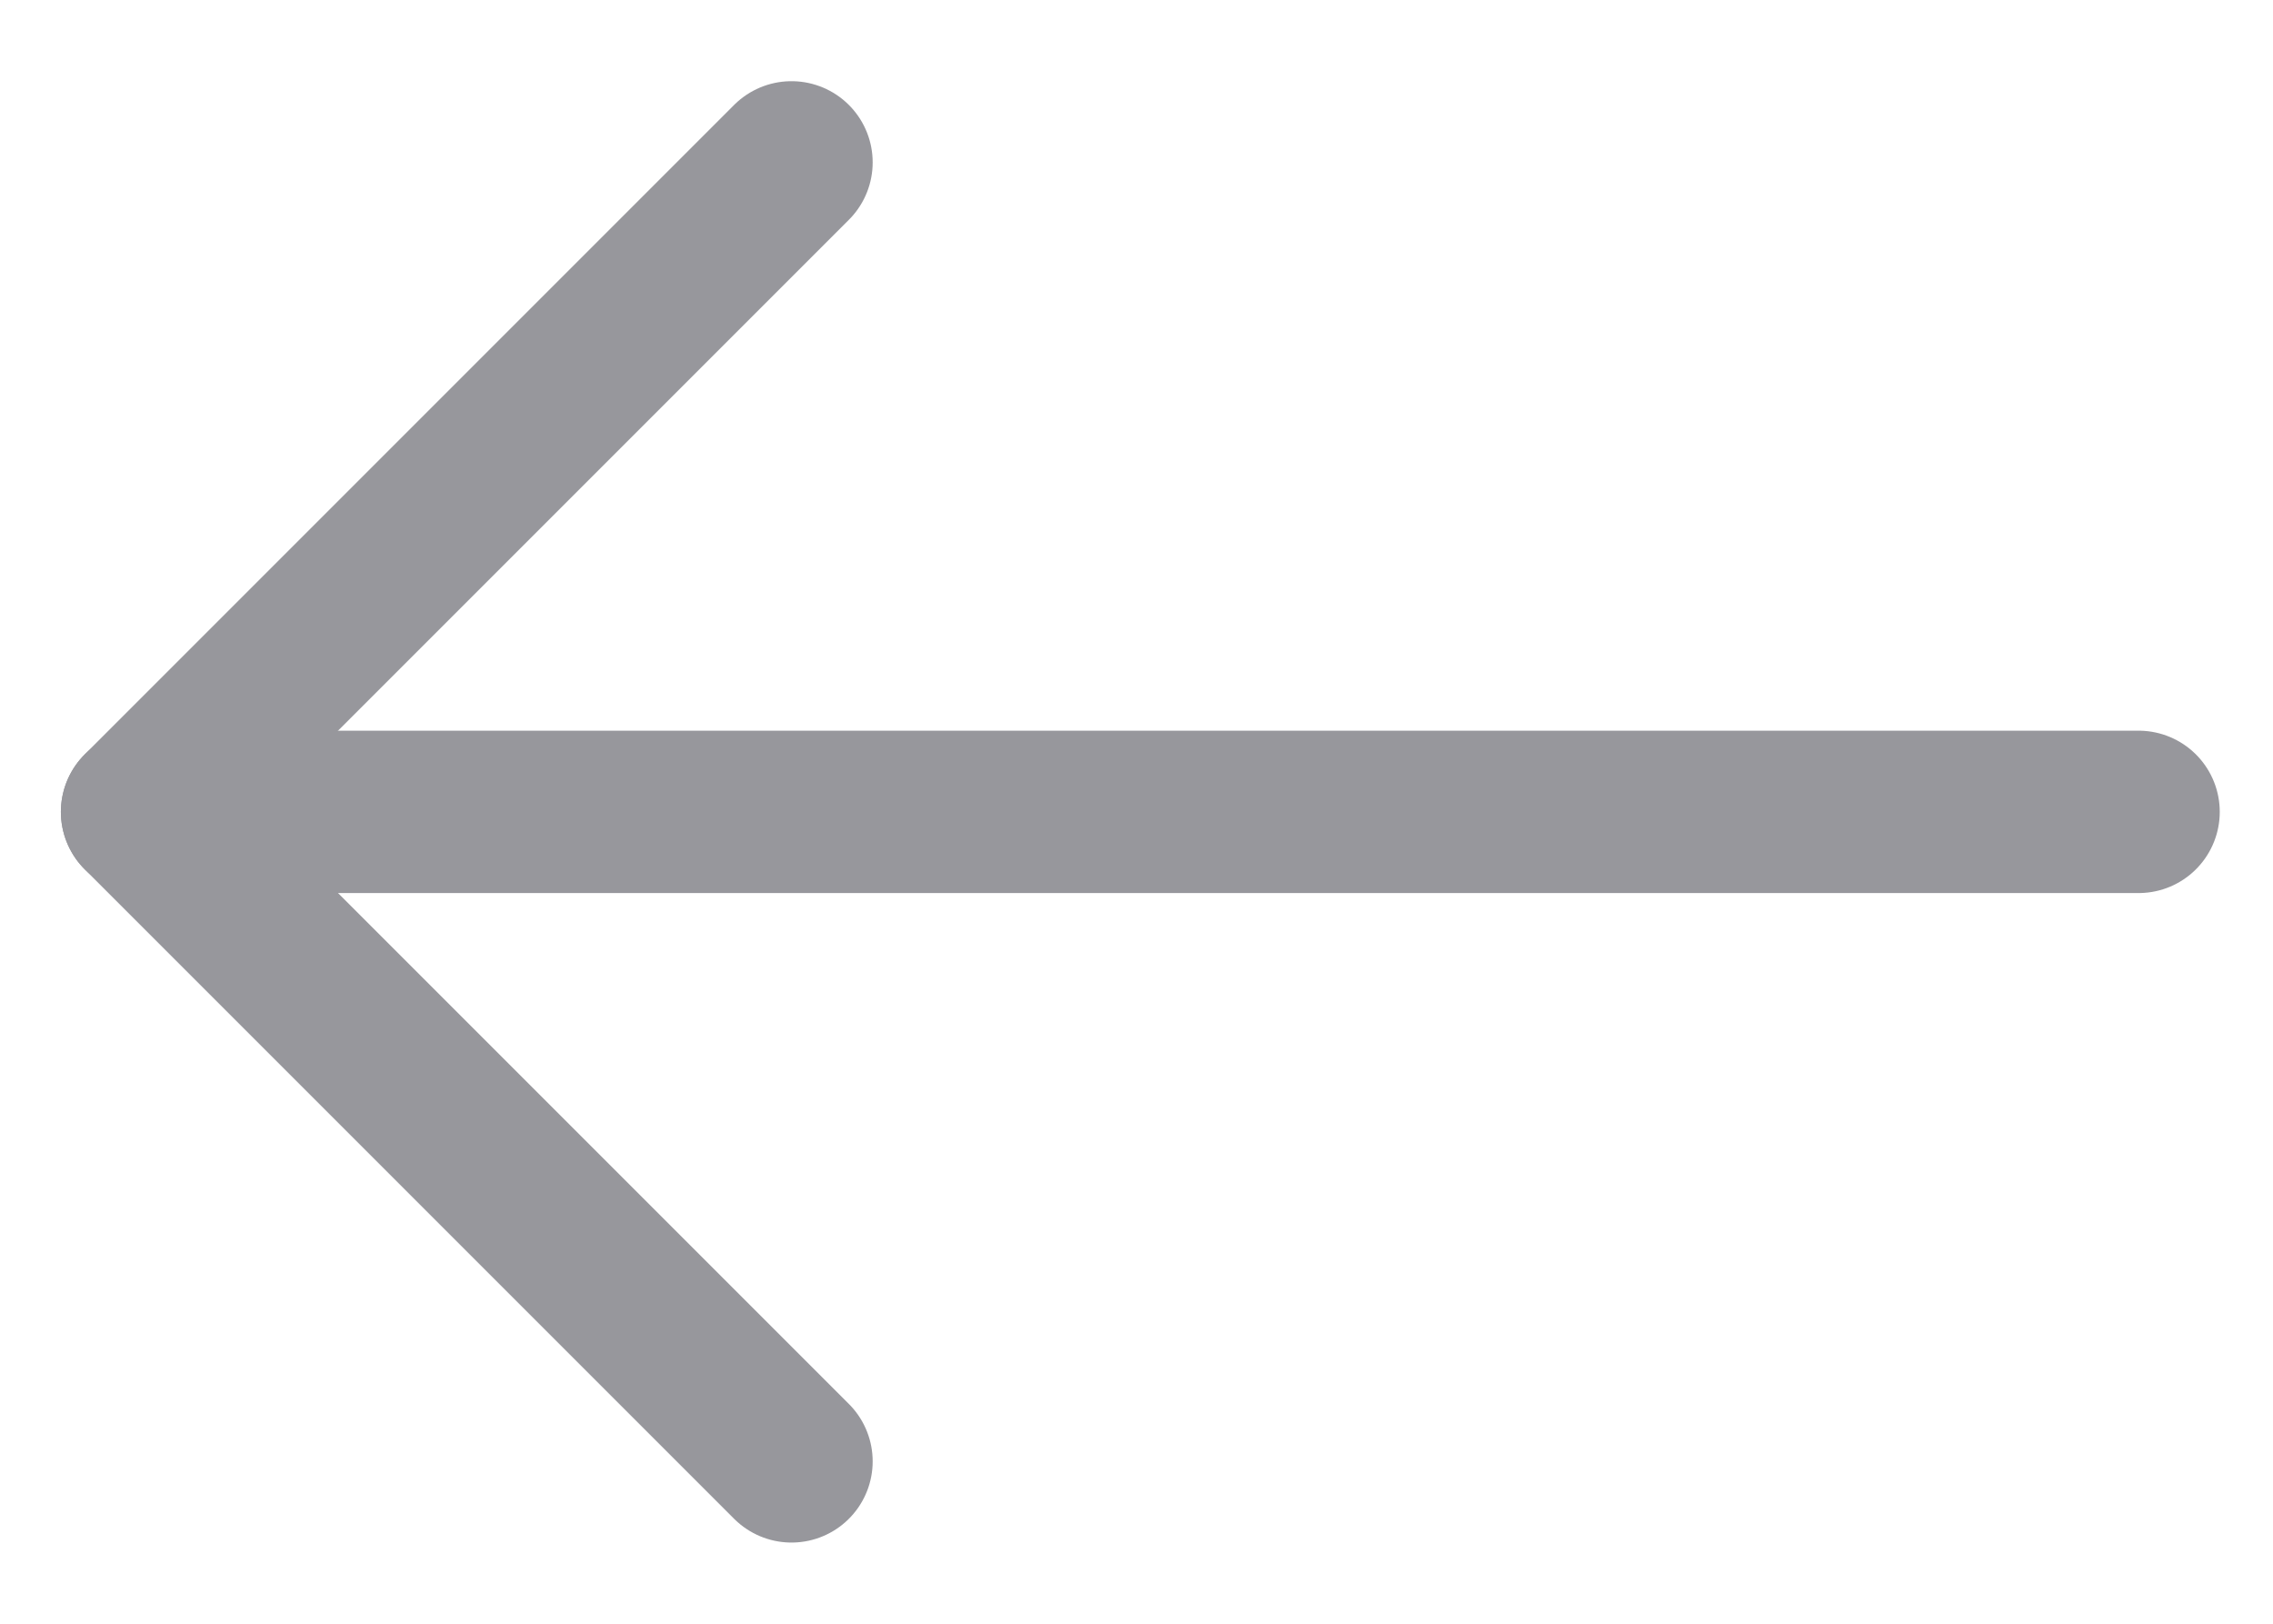 <svg width="14" height="10" viewBox="0 0 14 10" fill="none" xmlns="http://www.w3.org/2000/svg">
<path d="M13.172 5L0.875 5" stroke="#97979C" stroke-miterlimit="10" stroke-linecap="round" stroke-linejoin="round"/>
<path d="M4.875 9L0.875 5L4.875 1" stroke="#97979C" stroke-miterlimit="10" stroke-linecap="round" stroke-linejoin="round"/>
</svg>
